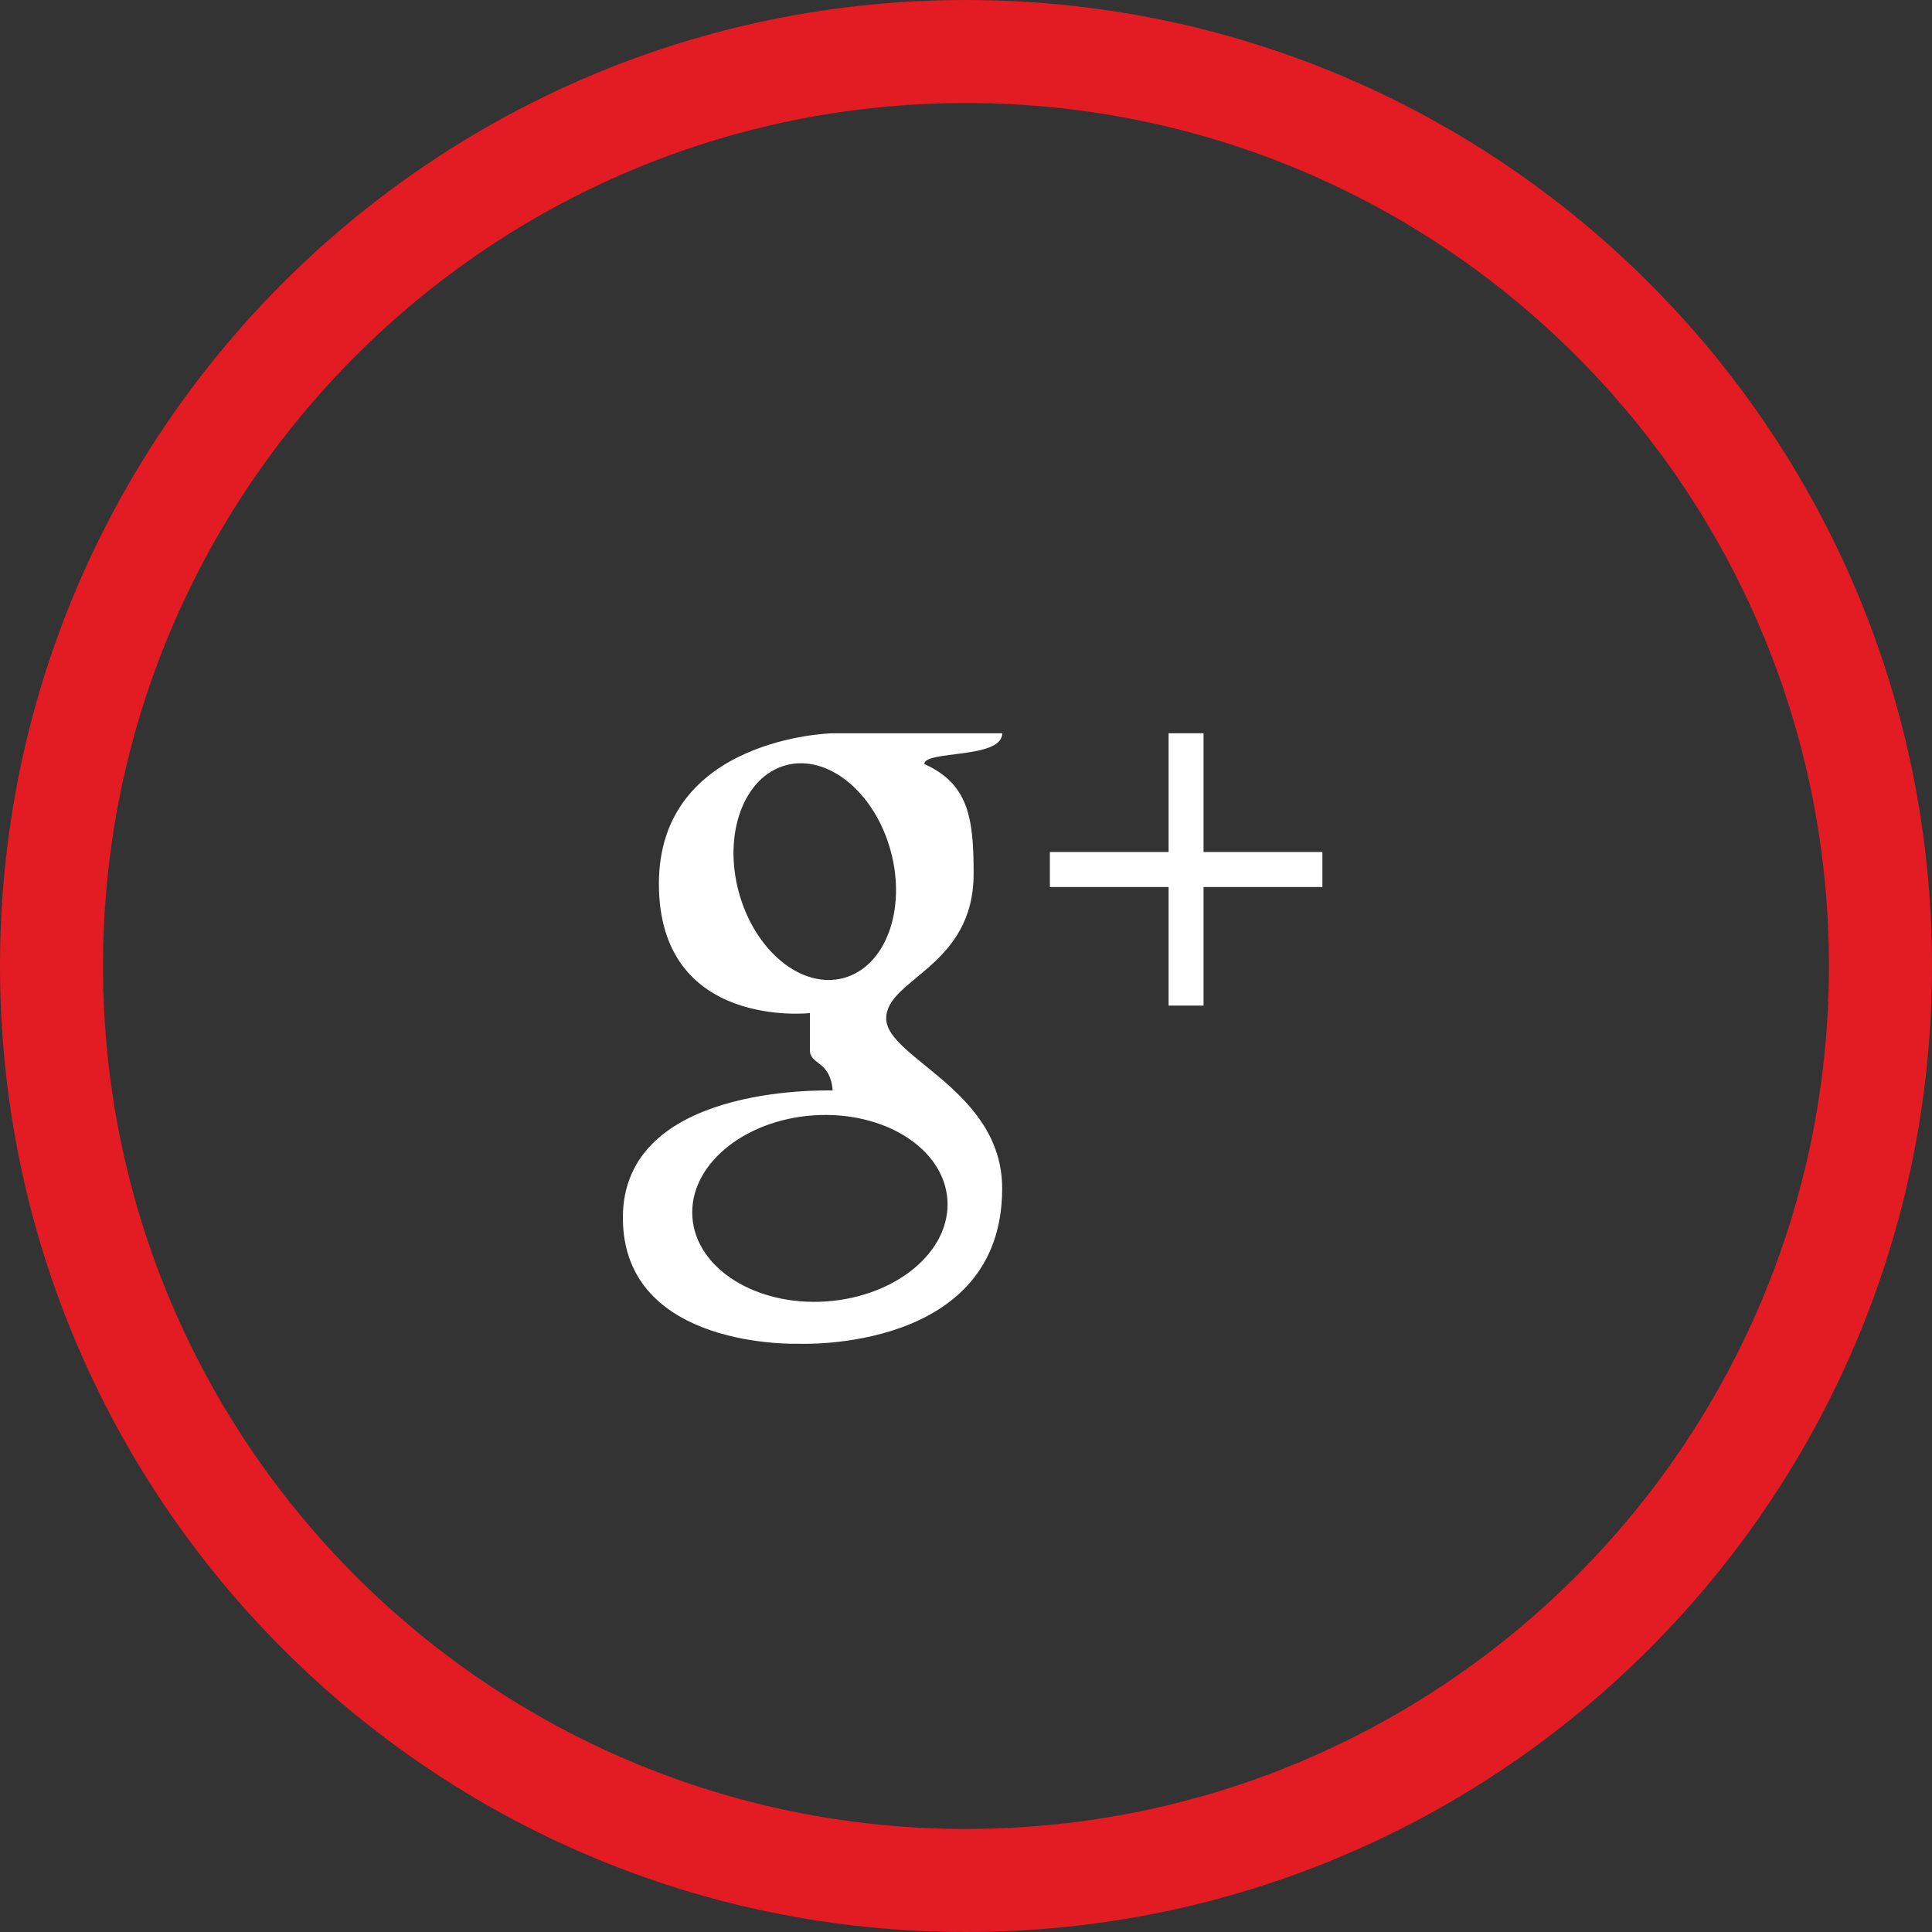 <?xml version="1.0" encoding="utf-8"?>
<!-- Generator: Adobe Illustrator 15.1.0, SVG Export Plug-In . SVG Version: 6.00 Build 0)  -->
<!DOCTYPE svg PUBLIC "-//W3C//DTD SVG 1.1//EN" "http://www.w3.org/Graphics/SVG/1.1/DTD/svg11.dtd">
<svg version="1.1" id="Layer_1" xmlns="http://www.w3.org/2000/svg" xmlns:xlink="http://www.w3.org/1999/xlink" x="0px" y="0px"
	 width="43px" height="43px" viewBox="20 20 43 43" enable-background="new 20 20 43 43" xml:space="preserve">
<rect x="20" y="20" width="43" height="43" fill="#333333" stroke="none"/>
<path fill="#E31B23" d="M63,41.5C63,53.375,53.375,63,41.5,63C29.625,63,20,53.375,20,41.5C20,29.625,29.625,20,41.5,20
	C53.375,20,63,29.625,63,41.5z M41.5,22.293c-10.608,0-19.207,8.599-19.207,19.207c0,10.608,8.599,19.206,19.207,19.206
	S60.706,52.108,60.706,41.5C60.706,30.892,52.108,22.293,41.5,22.293z"/>
<path fill="#FFFFFF" d="M39.724,42.666c0-0.884,1.946-1.141,1.946-3.22c0-1.246-0.115-1.998-1.097-2.441
	c0-0.311,1.733-0.106,1.733-0.684c-0.299,0-3.796,0-3.796,0s-3.845,0.094-3.845,3.349s3.361,2.878,3.361,2.878s0,0.493,0,0.826
	s0.451,0.221,0.507,0.896c-0.227,0-4.67-0.117-4.67,2.832c0,2.947,3.915,2.805,3.915,2.805s4.527,0.207,4.527-3.454
	C42.306,44.258,39.724,43.55,39.724,42.666z M36.444,39.859c-0.355-1.308,0.112-2.572,1.046-2.827
	c0.933-0.253,1.979,0.6,2.334,1.906c0.356,1.309-0.114,2.575-1.046,2.829C37.843,42.021,36.799,41.166,36.444,39.859z
	 M38.388,48.966c-1.568,0.106-2.9-0.735-2.978-1.88c-0.077-1.143,1.13-2.155,2.697-2.262c1.568-0.105,2.903,0.735,2.979,1.879
	C41.164,47.846,39.955,48.857,38.388,48.966z"/>
<polygon fill="#FFFFFF" points="49.432,38.963 49.432,39.742 46.787,39.742 46.787,42.381 46.009,42.381 46.009,39.742 
	43.367,39.742 43.367,38.963 46.009,38.963 46.009,36.32 46.787,36.32 46.787,38.963 "/>
</svg>
